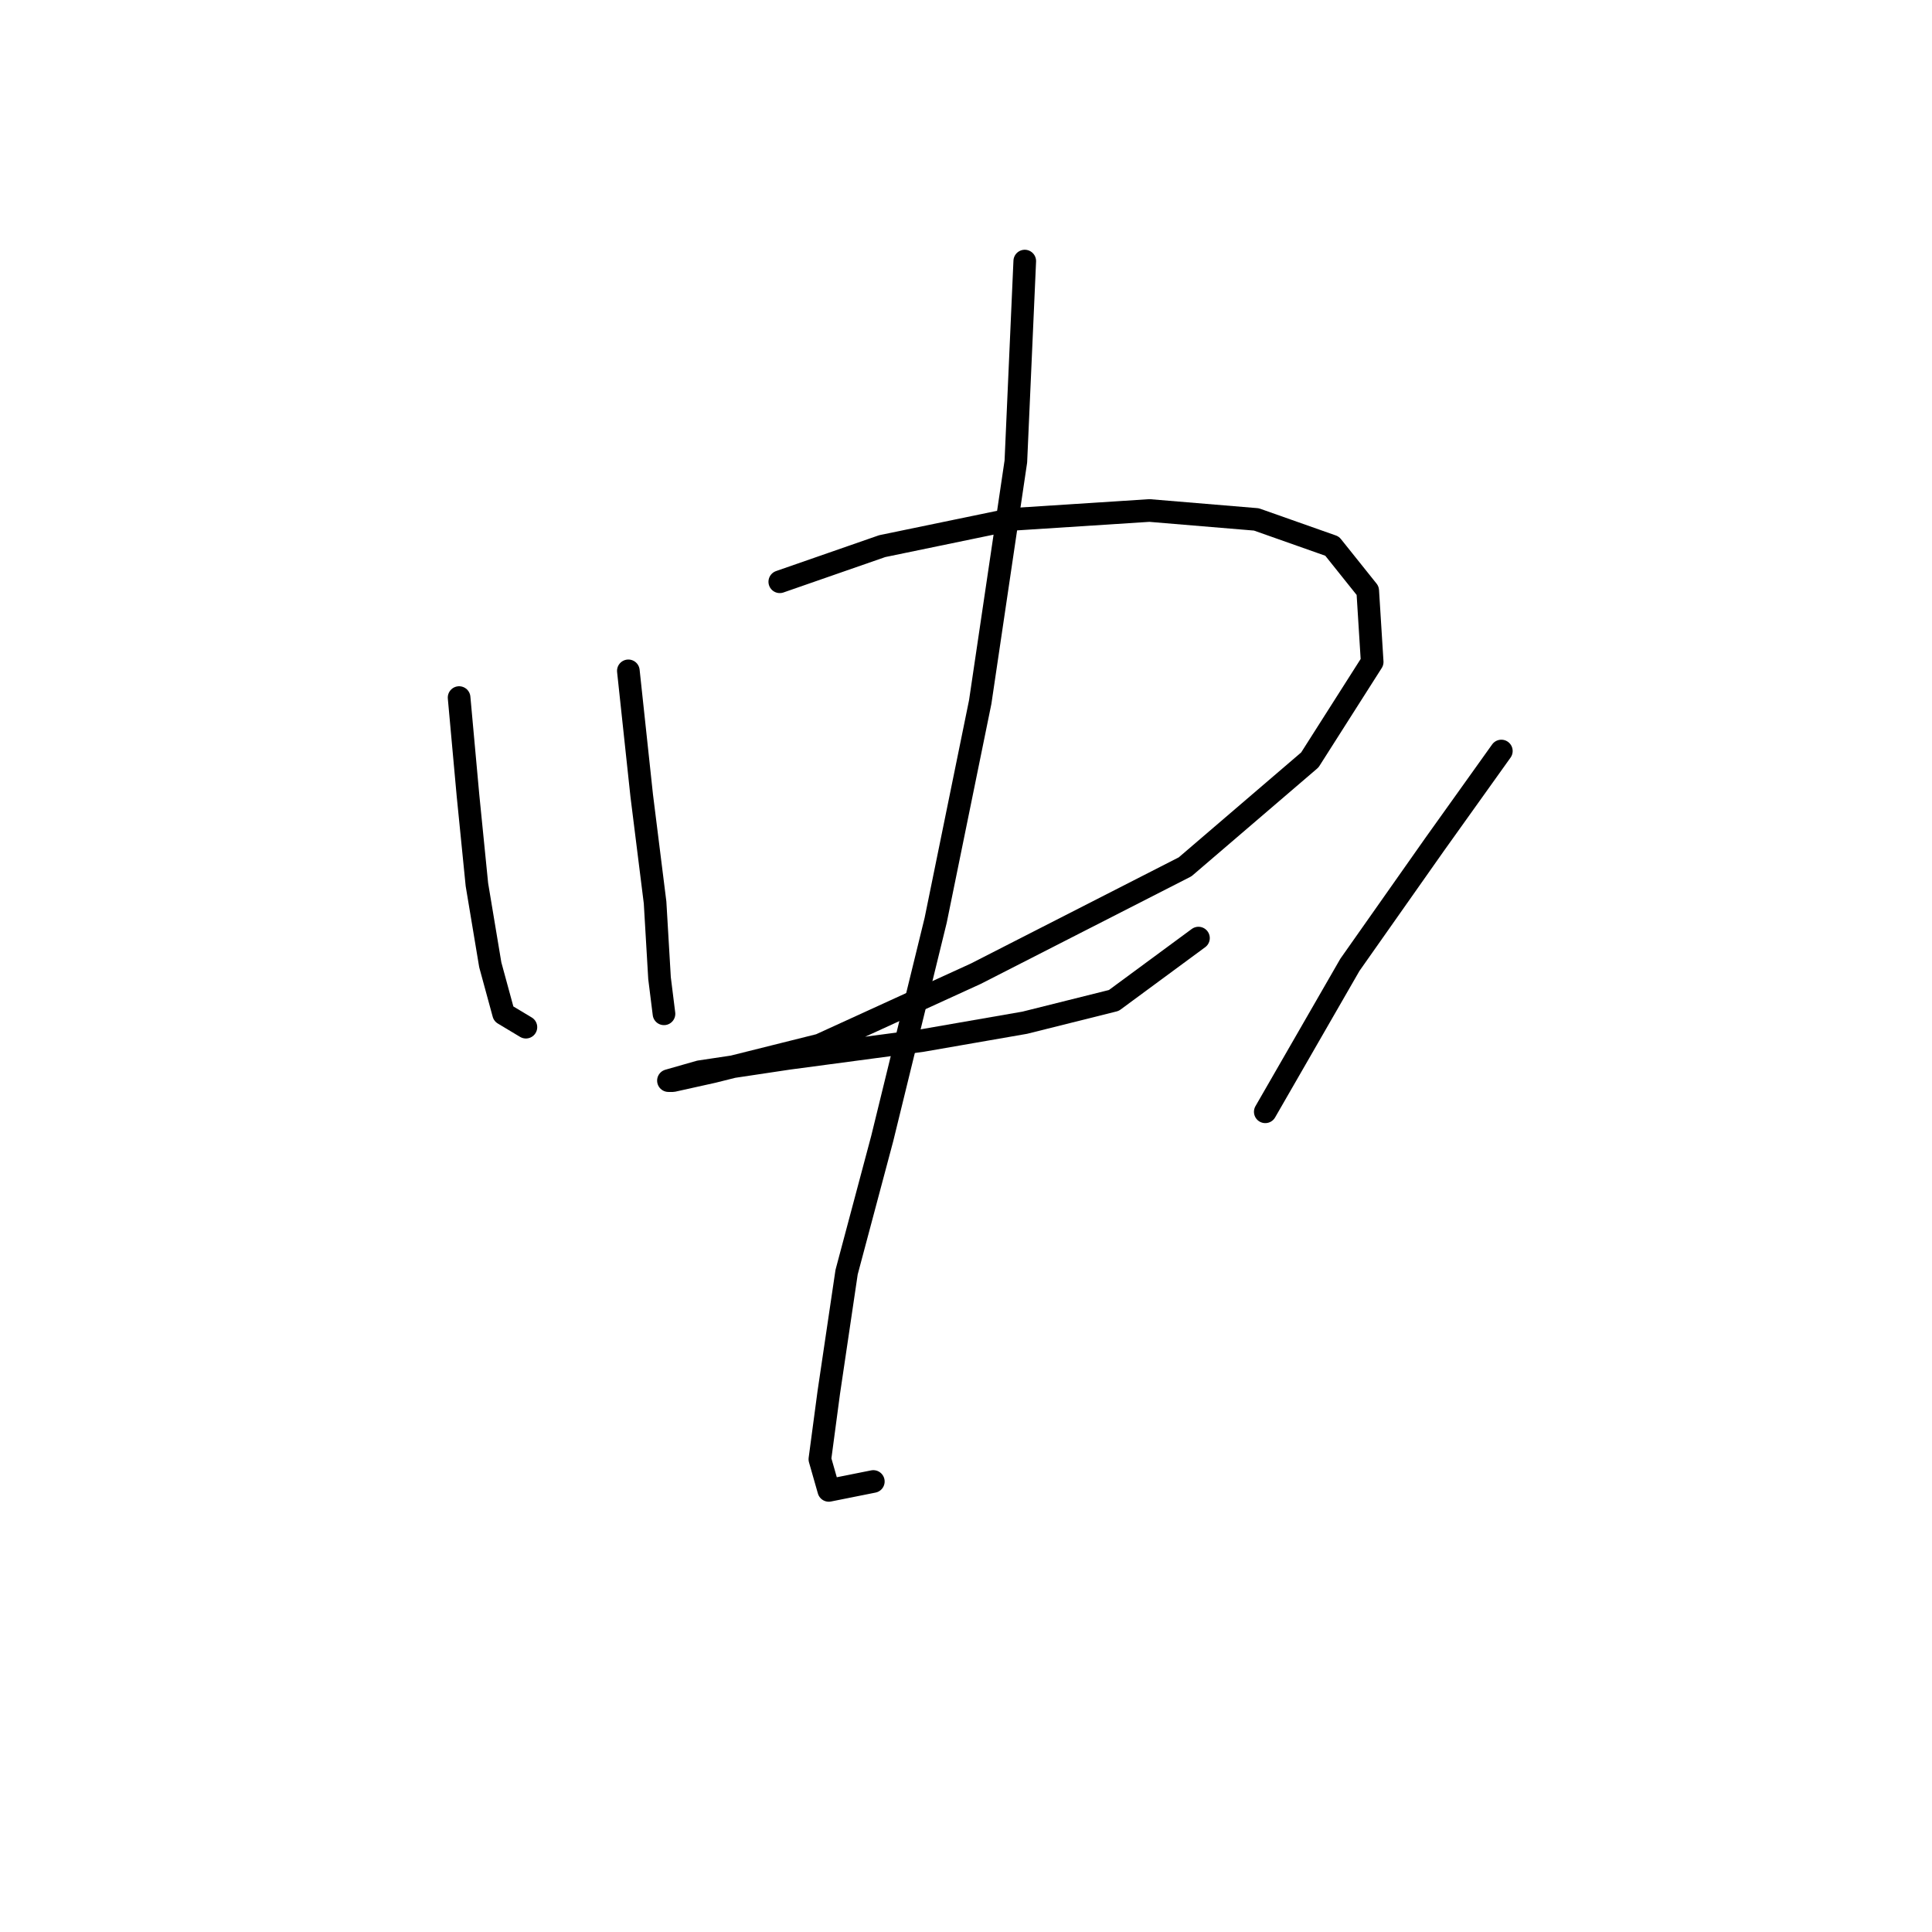 <?xml version="1.0" standalone="no"?>
    <svg width="256" height="256" xmlns="http://www.w3.org/2000/svg" version="1.1">
    <polyline stroke="black" stroke-width="3" stroke-linecap="round" fill="transparent" stroke-linejoin="round" points="60.833 92.432 62.013 105.416 63.193 117.22 64.964 127.843 66.734 134.335 69.685 136.106 69.685 136.106 " />
        <polyline stroke="black" stroke-width="3" stroke-linecap="round" fill="transparent" stroke-linejoin="round" points="83.26 88.891 85.03 105.416 86.801 119.581 87.391 129.614 87.981 134.335 87.981 134.335 " />
        <polyline stroke="black" stroke-width="3" stroke-linecap="round" fill="transparent" stroke-linejoin="round" points="103.326 77.087 116.9 72.366 134.016 68.825 152.311 67.644 166.476 68.825 176.509 72.366 181.23 78.268 181.821 87.711 173.558 100.695 157.033 114.859 129.294 129.024 108.638 138.466 94.473 142.008 89.162 143.188 88.571 143.188 92.703 142.008 104.506 140.237 122.212 137.876 135.786 135.516 147.59 132.565 158.803 124.302 158.803 124.302 " />
        <polyline stroke="black" stroke-width="3" stroke-linecap="round" fill="transparent" stroke-linejoin="round" points="135.786 34.594 134.606 61.152 129.884 93.022 123.982 121.941 116.9 150.86 112.179 168.566 109.818 184.501 108.638 193.354 109.818 197.485 115.72 196.305 115.72 196.305 " />
        <polyline stroke="black" stroke-width="3" stroke-linecap="round" fill="transparent" stroke-linejoin="round" points="198.936 99.514 190.083 111.908 178.87 127.843 167.656 147.319 167.656 147.319 " />
        </svg>